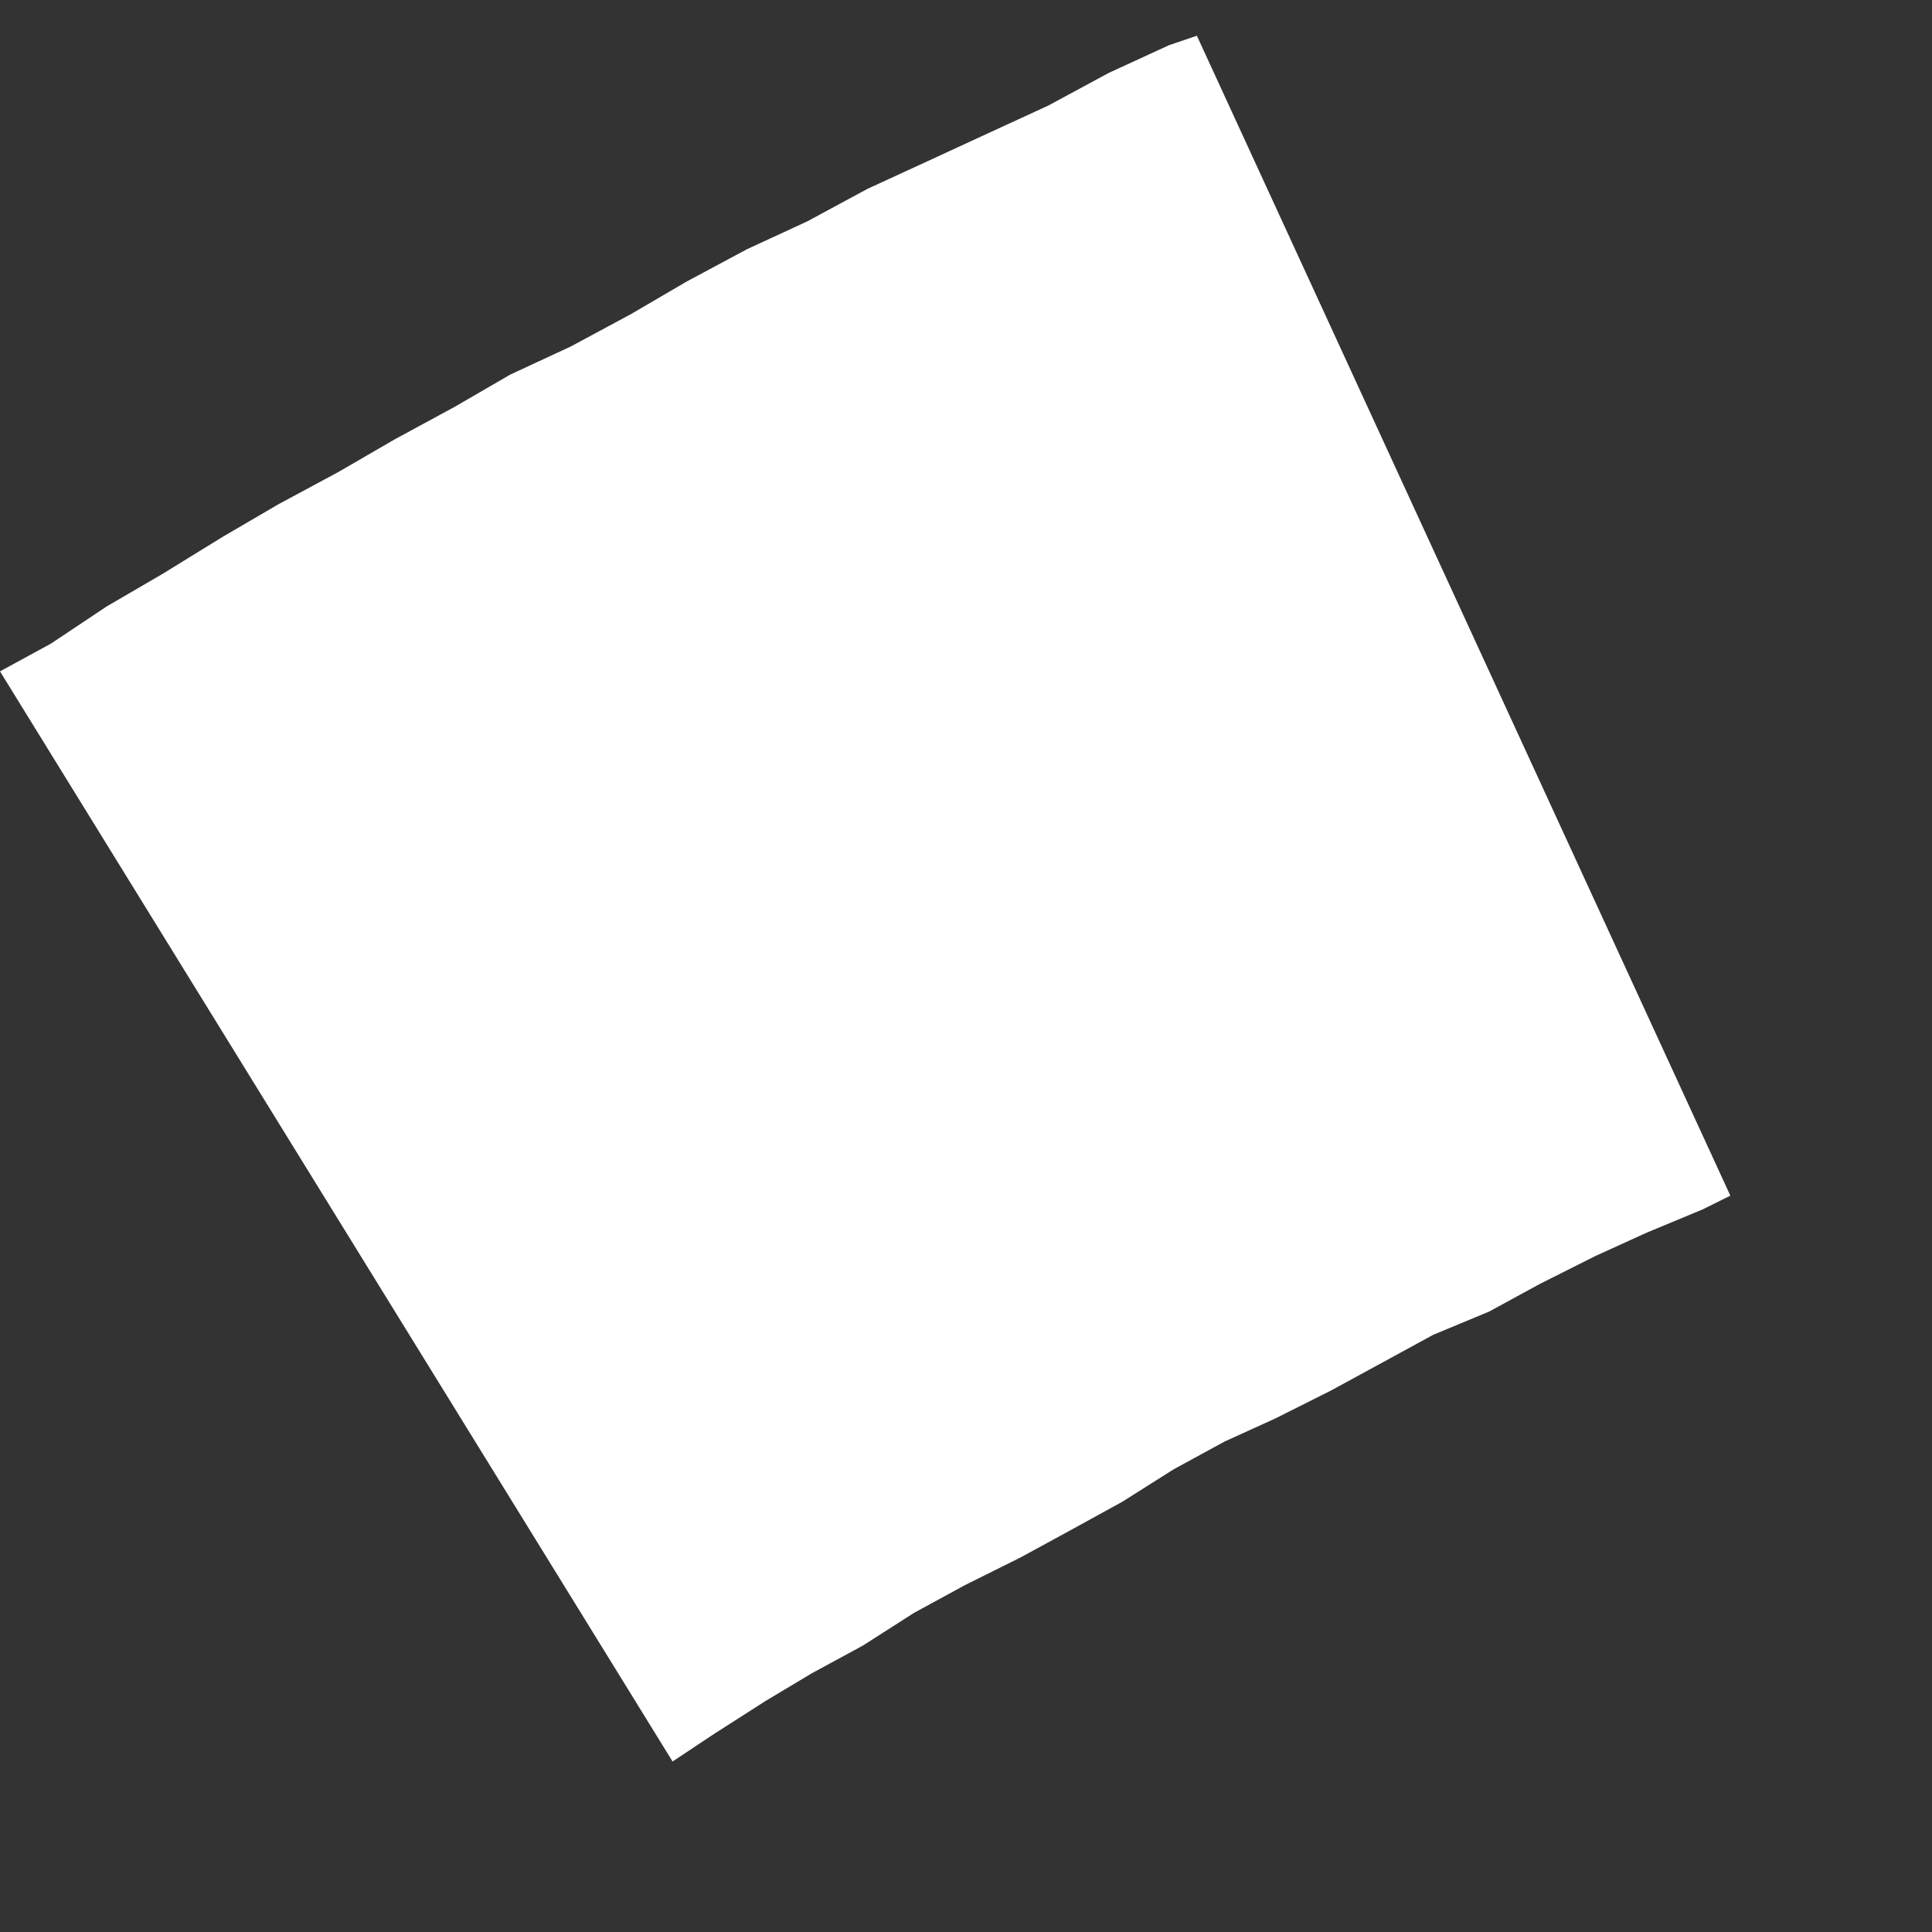 <svg width="8" height="8" viewBox="0 0 8 8" fill="none" xmlns="http://www.w3.org/2000/svg">
<rect x="0" y="0" width="8" height="8" fill="#333333" stroke="none"/>
<path d="M4.841 0.187L4.591 0.302L4.341 0.437L4.091 0.552L3.842 0.667L3.592 0.782L3.342 0.917L3.093 1.032L2.843 1.166L2.612 1.301L2.363 1.435L2.113 1.551L1.882 1.685L1.633 1.82L1.402 1.954L1.153 2.088L0.922 2.223L0.672 2.377L0.442 2.511L0.211 2.665L0 2.78L2.785 7.294L2.958 7.179L3.169 7.044L3.361 6.929L3.573 6.814L3.784 6.679L3.995 6.564L4.226 6.449L4.437 6.334L4.648 6.218L4.86 6.084L5.071 5.969L5.282 5.873L5.513 5.757L5.724 5.642L5.935 5.527L6.166 5.431L6.377 5.316L6.608 5.2L6.819 5.104L7.05 5.008L7.165 4.951L4.956 0.148L4.841 0.187Z" fill="white"/>
</svg>
